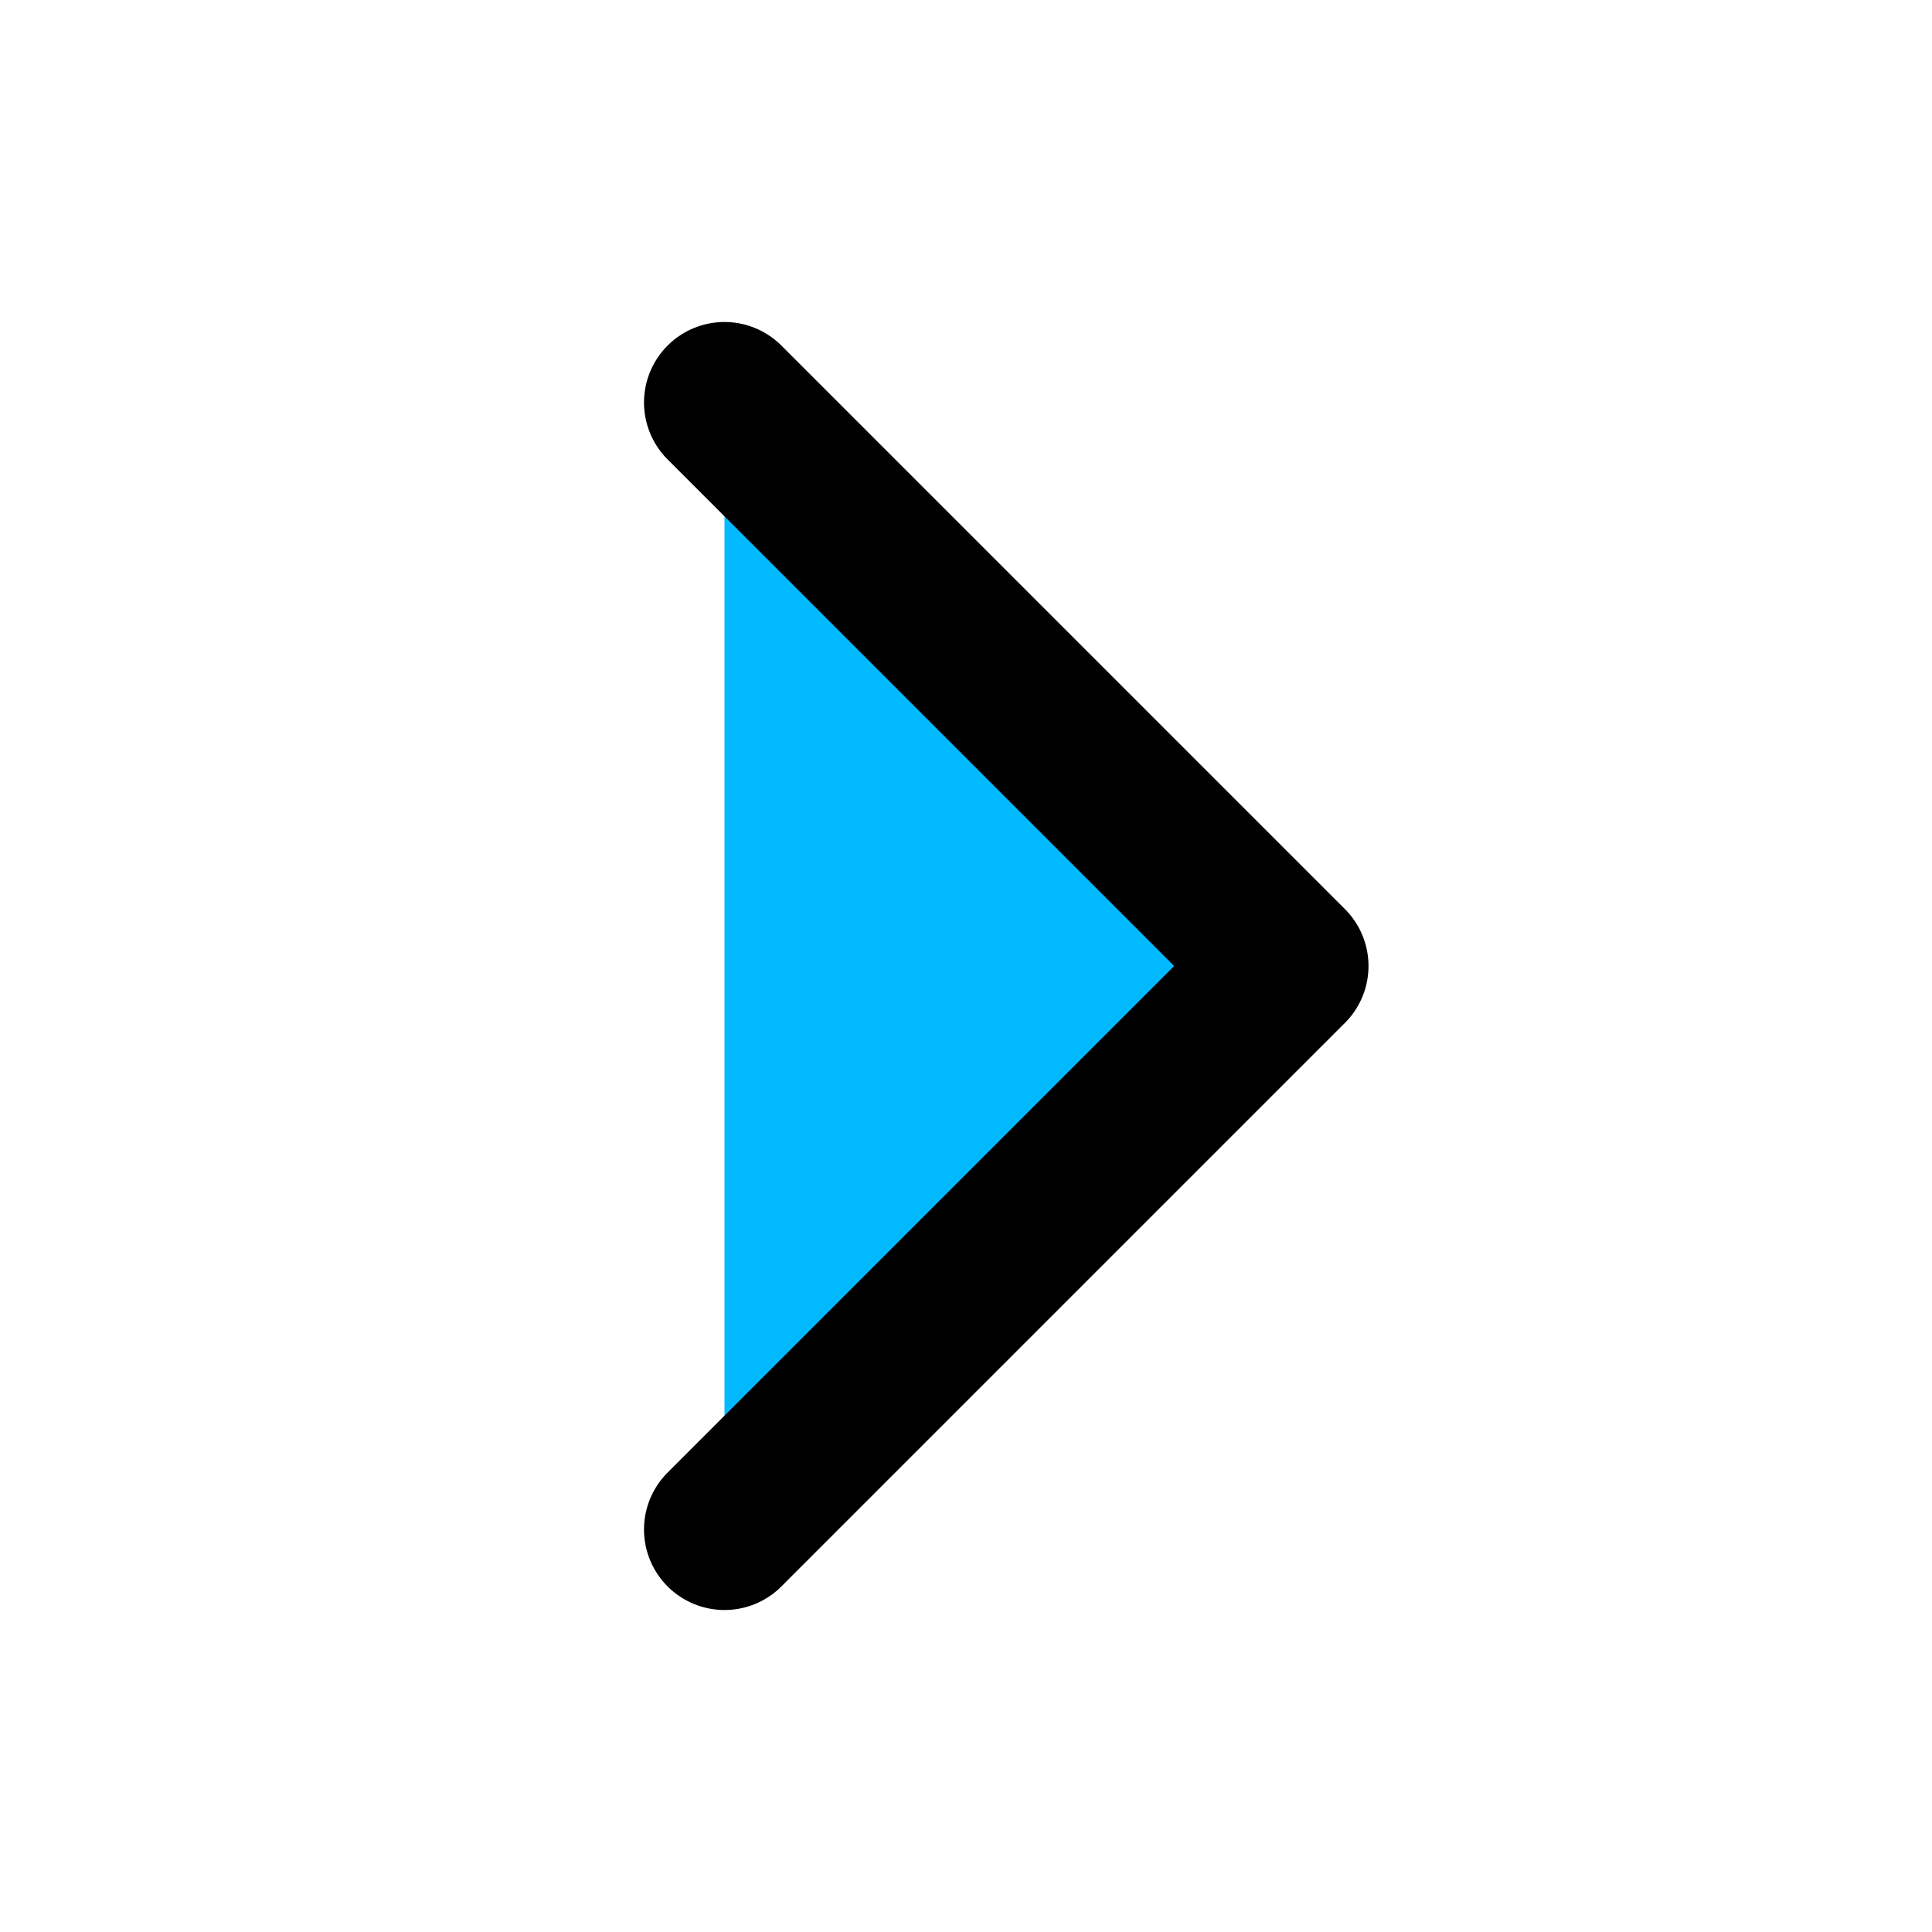  <svg xmlns="http://www.w3.org/2000/svg" class="h-6 w-6 p-1 ml-2" fill="none" viewBox="0 0 24 24" stroke="currentColor">
    <path stroke-linecap="round" stroke-linejoin="round" fill="#00B9FF" stroke-width="2" d="M9 5l7 7-7 7" />
</svg>